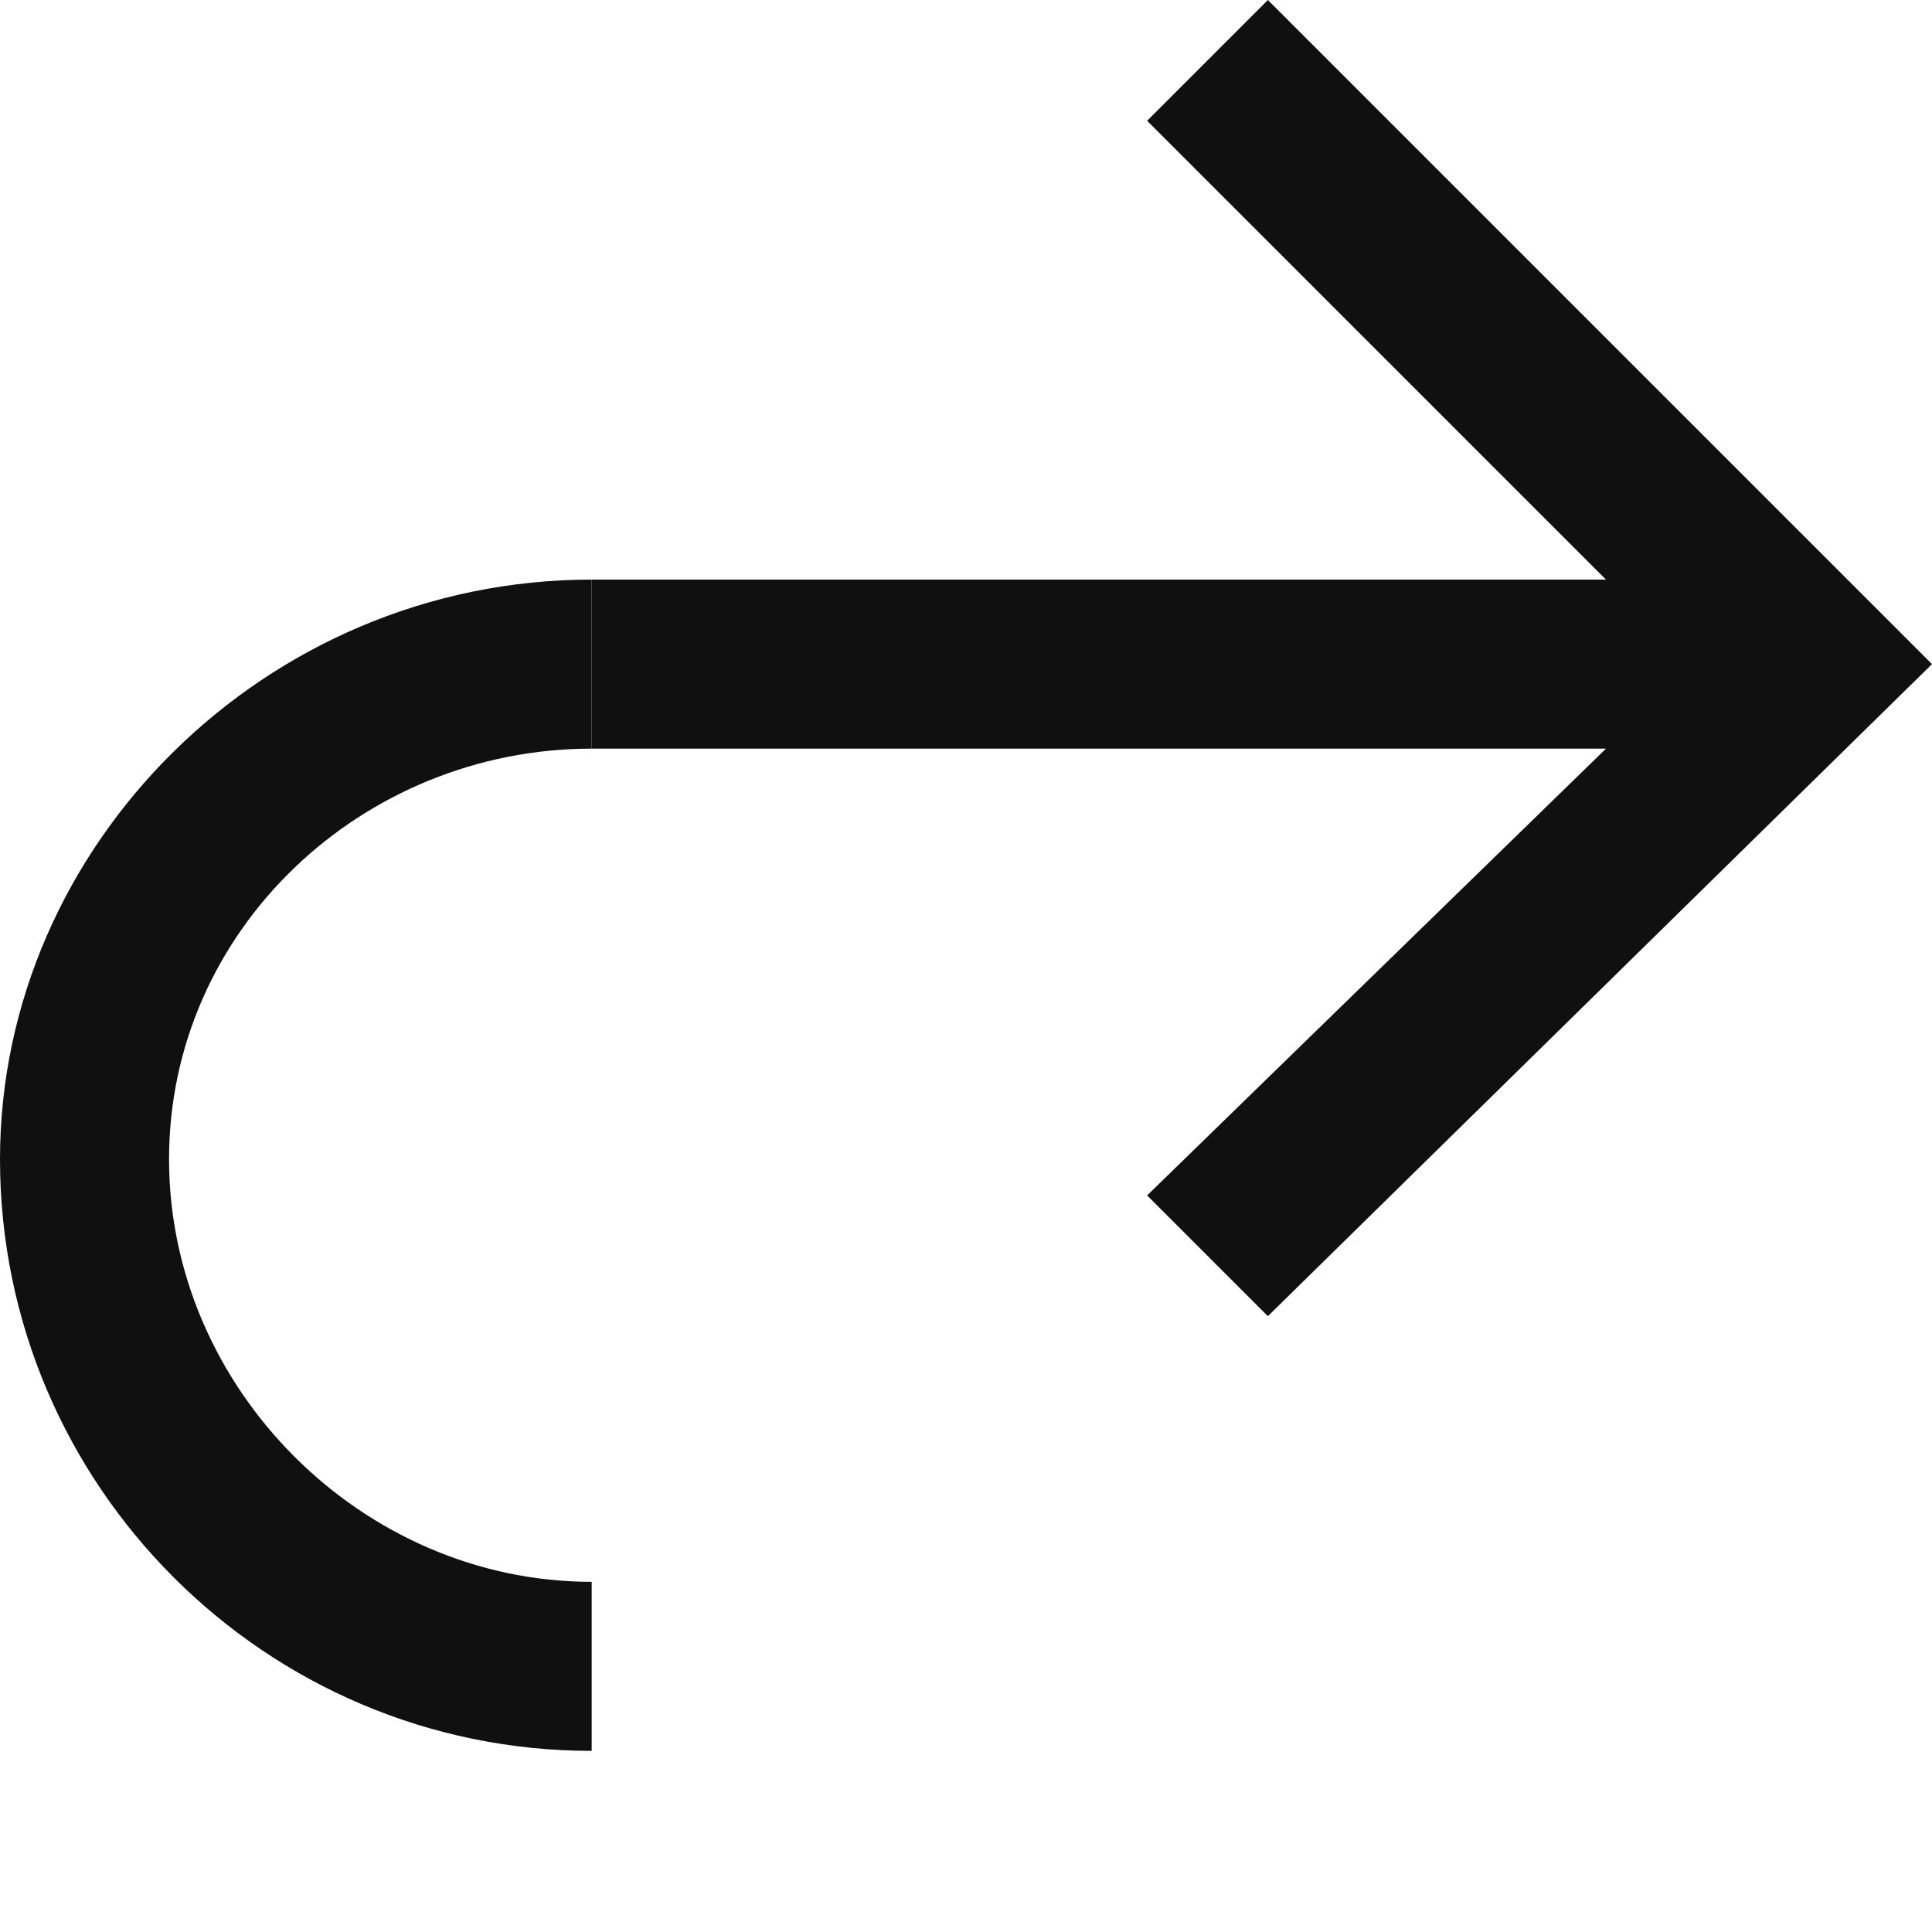 <?xml version="1.0" encoding="utf-8"?>
<!-- Generator: Adobe Illustrator 19.1.0, SVG Export Plug-In . SVG Version: 6.00 Build 0)  -->
<svg version="1.1" xmlns="http://www.w3.org/2000/svg" xmlns:xlink="http://www.w3.org/1999/xlink" x="0px" y="0px"
	 viewBox="0 0 16 16" enable-background="new 0 0 16 16" xml:space="preserve">
<g id="Layer_1">
	<g id="warning">
	</g>
	<g id="arrow-right-sm">
	</g>
	<g>
		<polygon fill="#101010" points="9.5,9.9 10.5,10.9 16,5.5 10.5,0 9.5,1 13.3,4.8 4.9,4.8 4.9,6.2 13.3,6.2 		"/>
		<path fill="#101010" d="M4.9,14.5C2.2,14.5,0,12.3,0,9.6C0,7,2.2,4.8,4.9,4.8v1.4C3,6.2,1.4,7.7,1.4,9.6s1.6,3.5,3.5,3.5V14.5z"/>
	</g>
</g>
<g id="Layer_2">
</g>
</svg>
